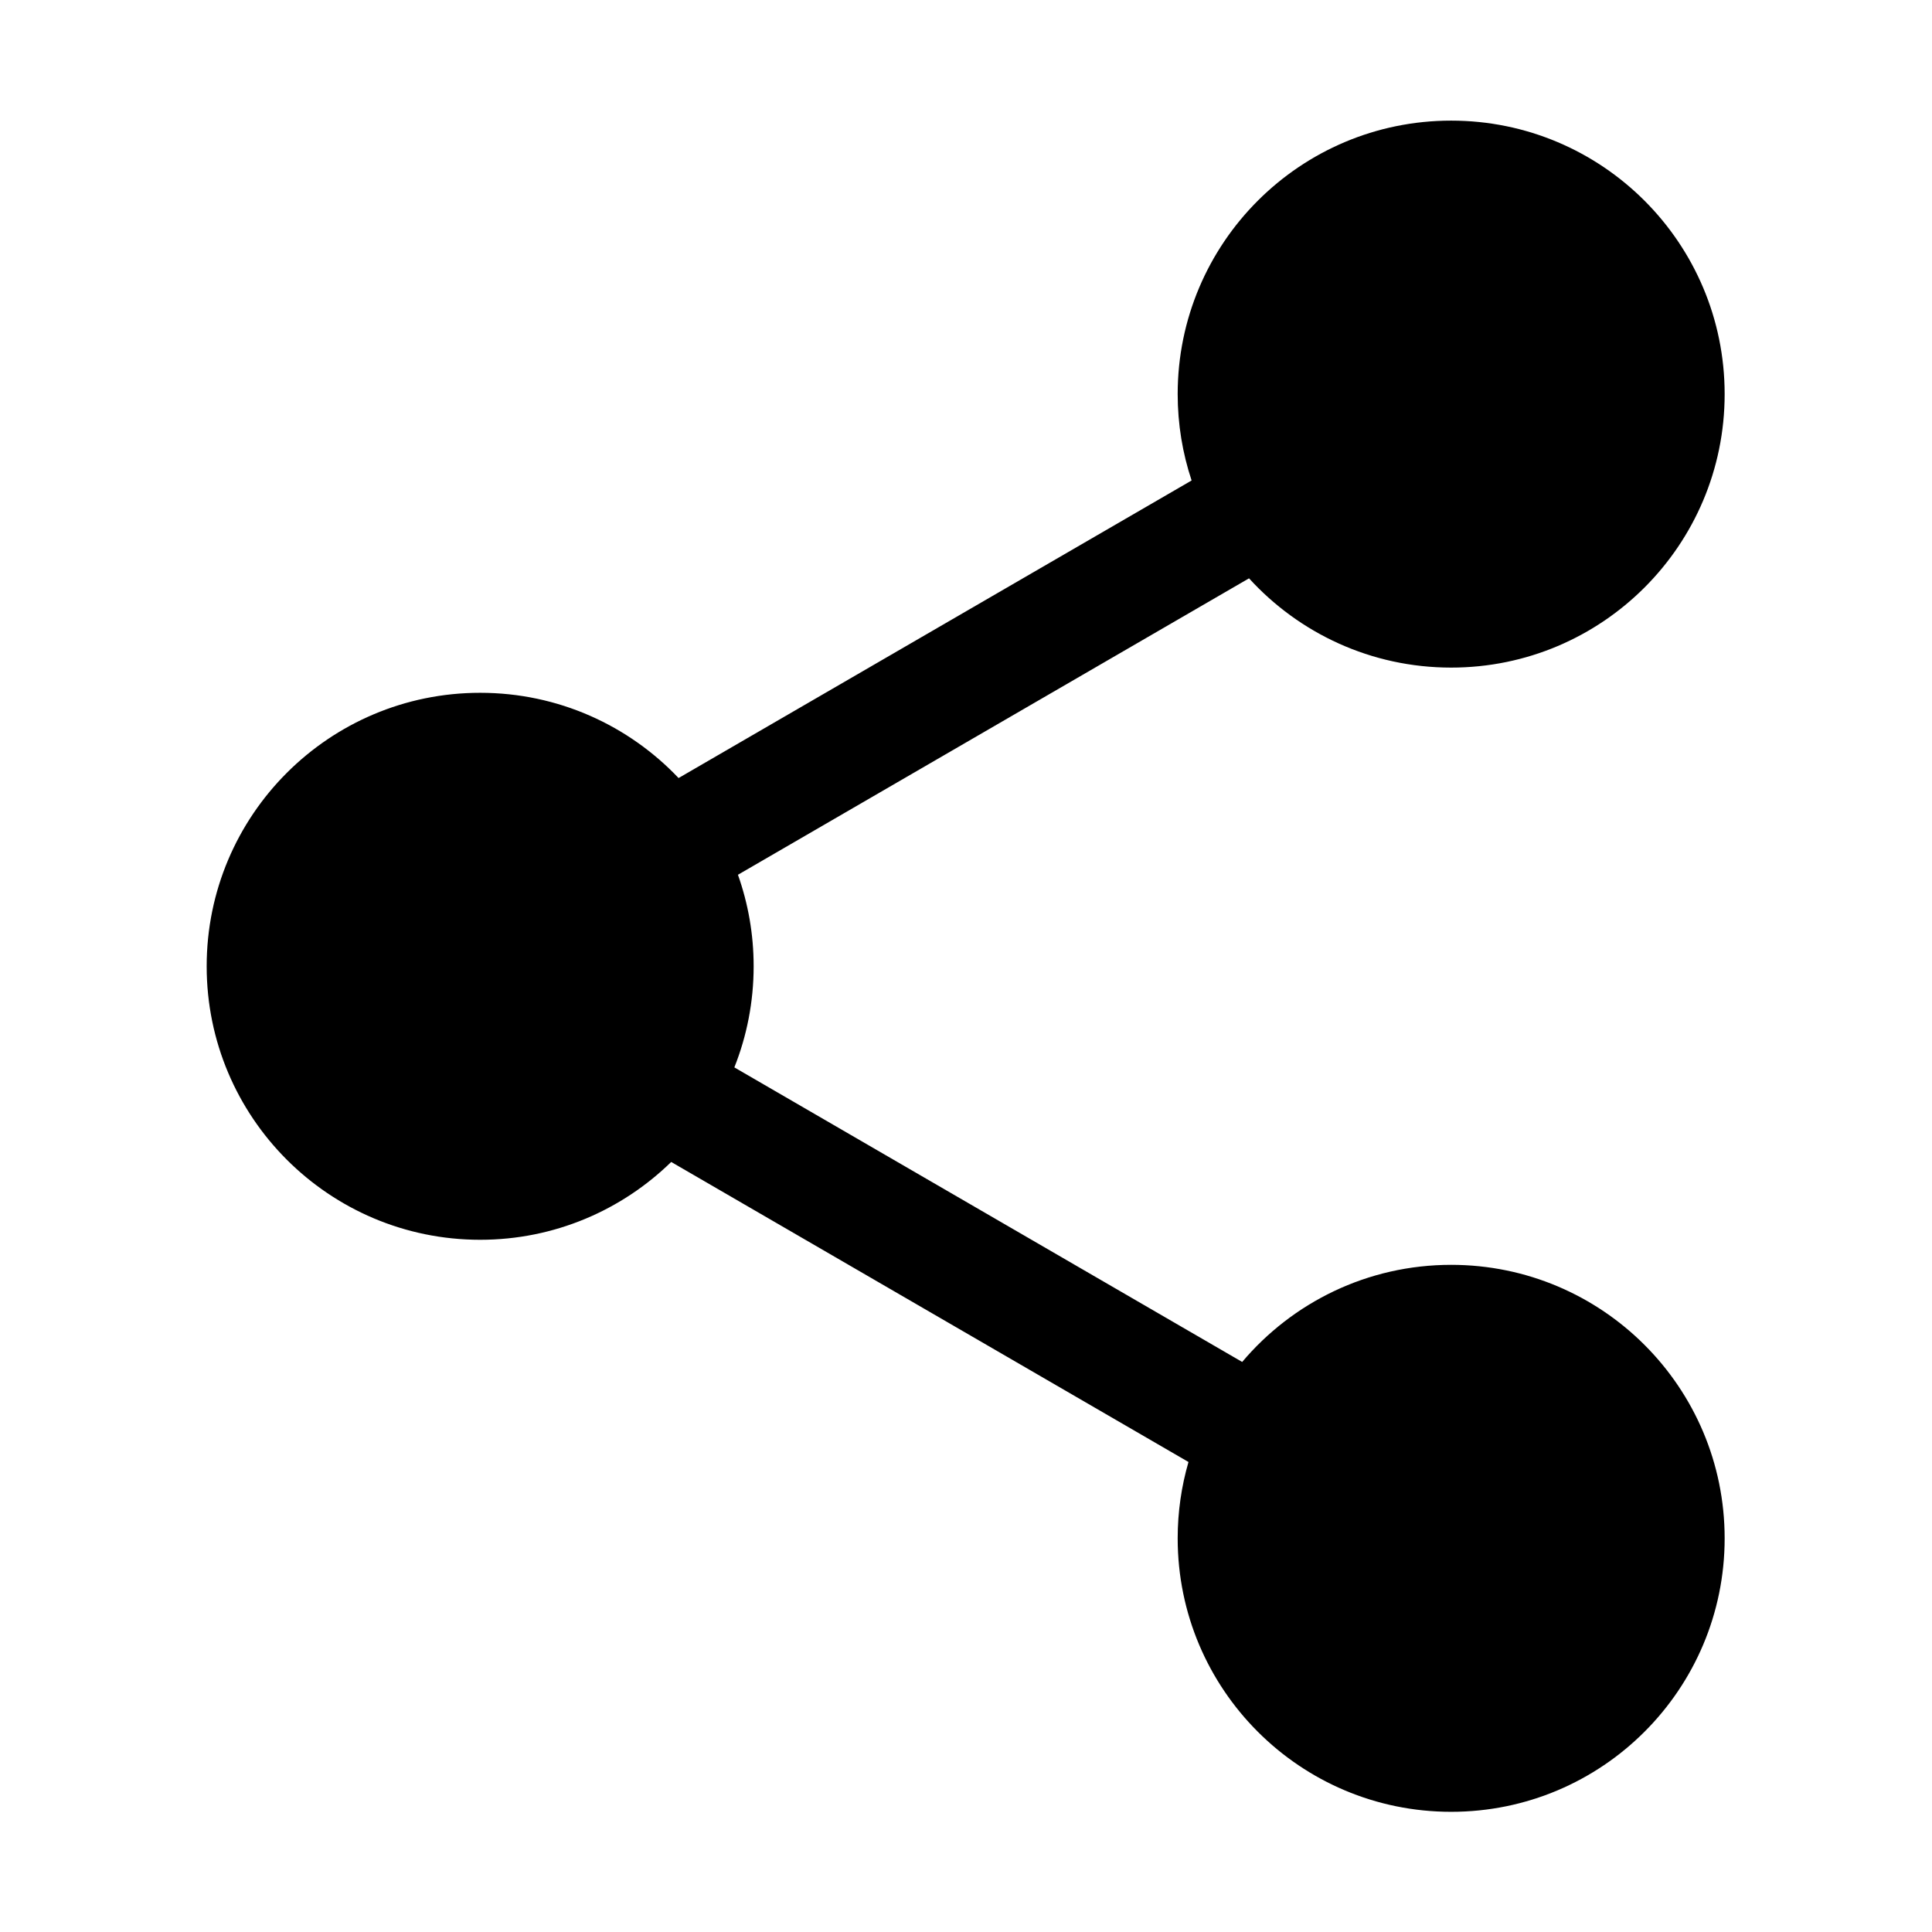 <?xml version="1.0" standalone="no"?><!DOCTYPE svg PUBLIC "-//W3C//DTD SVG 1.1//EN" "http://www.w3.org/Graphics/SVG/1.1/DTD/svg11.dtd"><svg t="1545977092157" class="icon" style="" viewBox="0 0 1024 1024" version="1.1" xmlns="http://www.w3.org/2000/svg" p-id="3369" xmlns:xlink="http://www.w3.org/1999/xlink" width="32" height="32"><defs><style type="text/css"></style></defs><path d="M769.148 670.39c-44.431 0-84.182 19.999-110.769 51.471L389.219 565.737c6.597-16.571 10.229-34.653 10.229-53.595 0-17.006-2.941-33.332-8.321-48.498l270.881-157.119c26.512 29.069 64.703 47.313 107.138 47.313 80.055 0 144.953-64.899 144.953-144.953 0-80.055-64.898-144.954-144.953-144.954s-144.953 64.899-144.953 144.954c0 15.991 2.6 31.387 7.382 45.777L359.656 412.377c-26.418-27.834-63.756-45.181-105.161-45.181-80.055 0-144.954 64.891-144.954 144.946 0 80.055 64.898 144.968 144.954 144.968 39.41 0 75.128-15.742 101.256-41.248l274.172 159.025c-3.726 12.838-5.729 26.409-5.729 40.457 0 80.064 64.898 144.954 144.953 144.954s144.953-64.89 144.953-144.954C914.102 735.298 849.203 670.39 769.148 670.39z" p-id="3370"></path></svg>